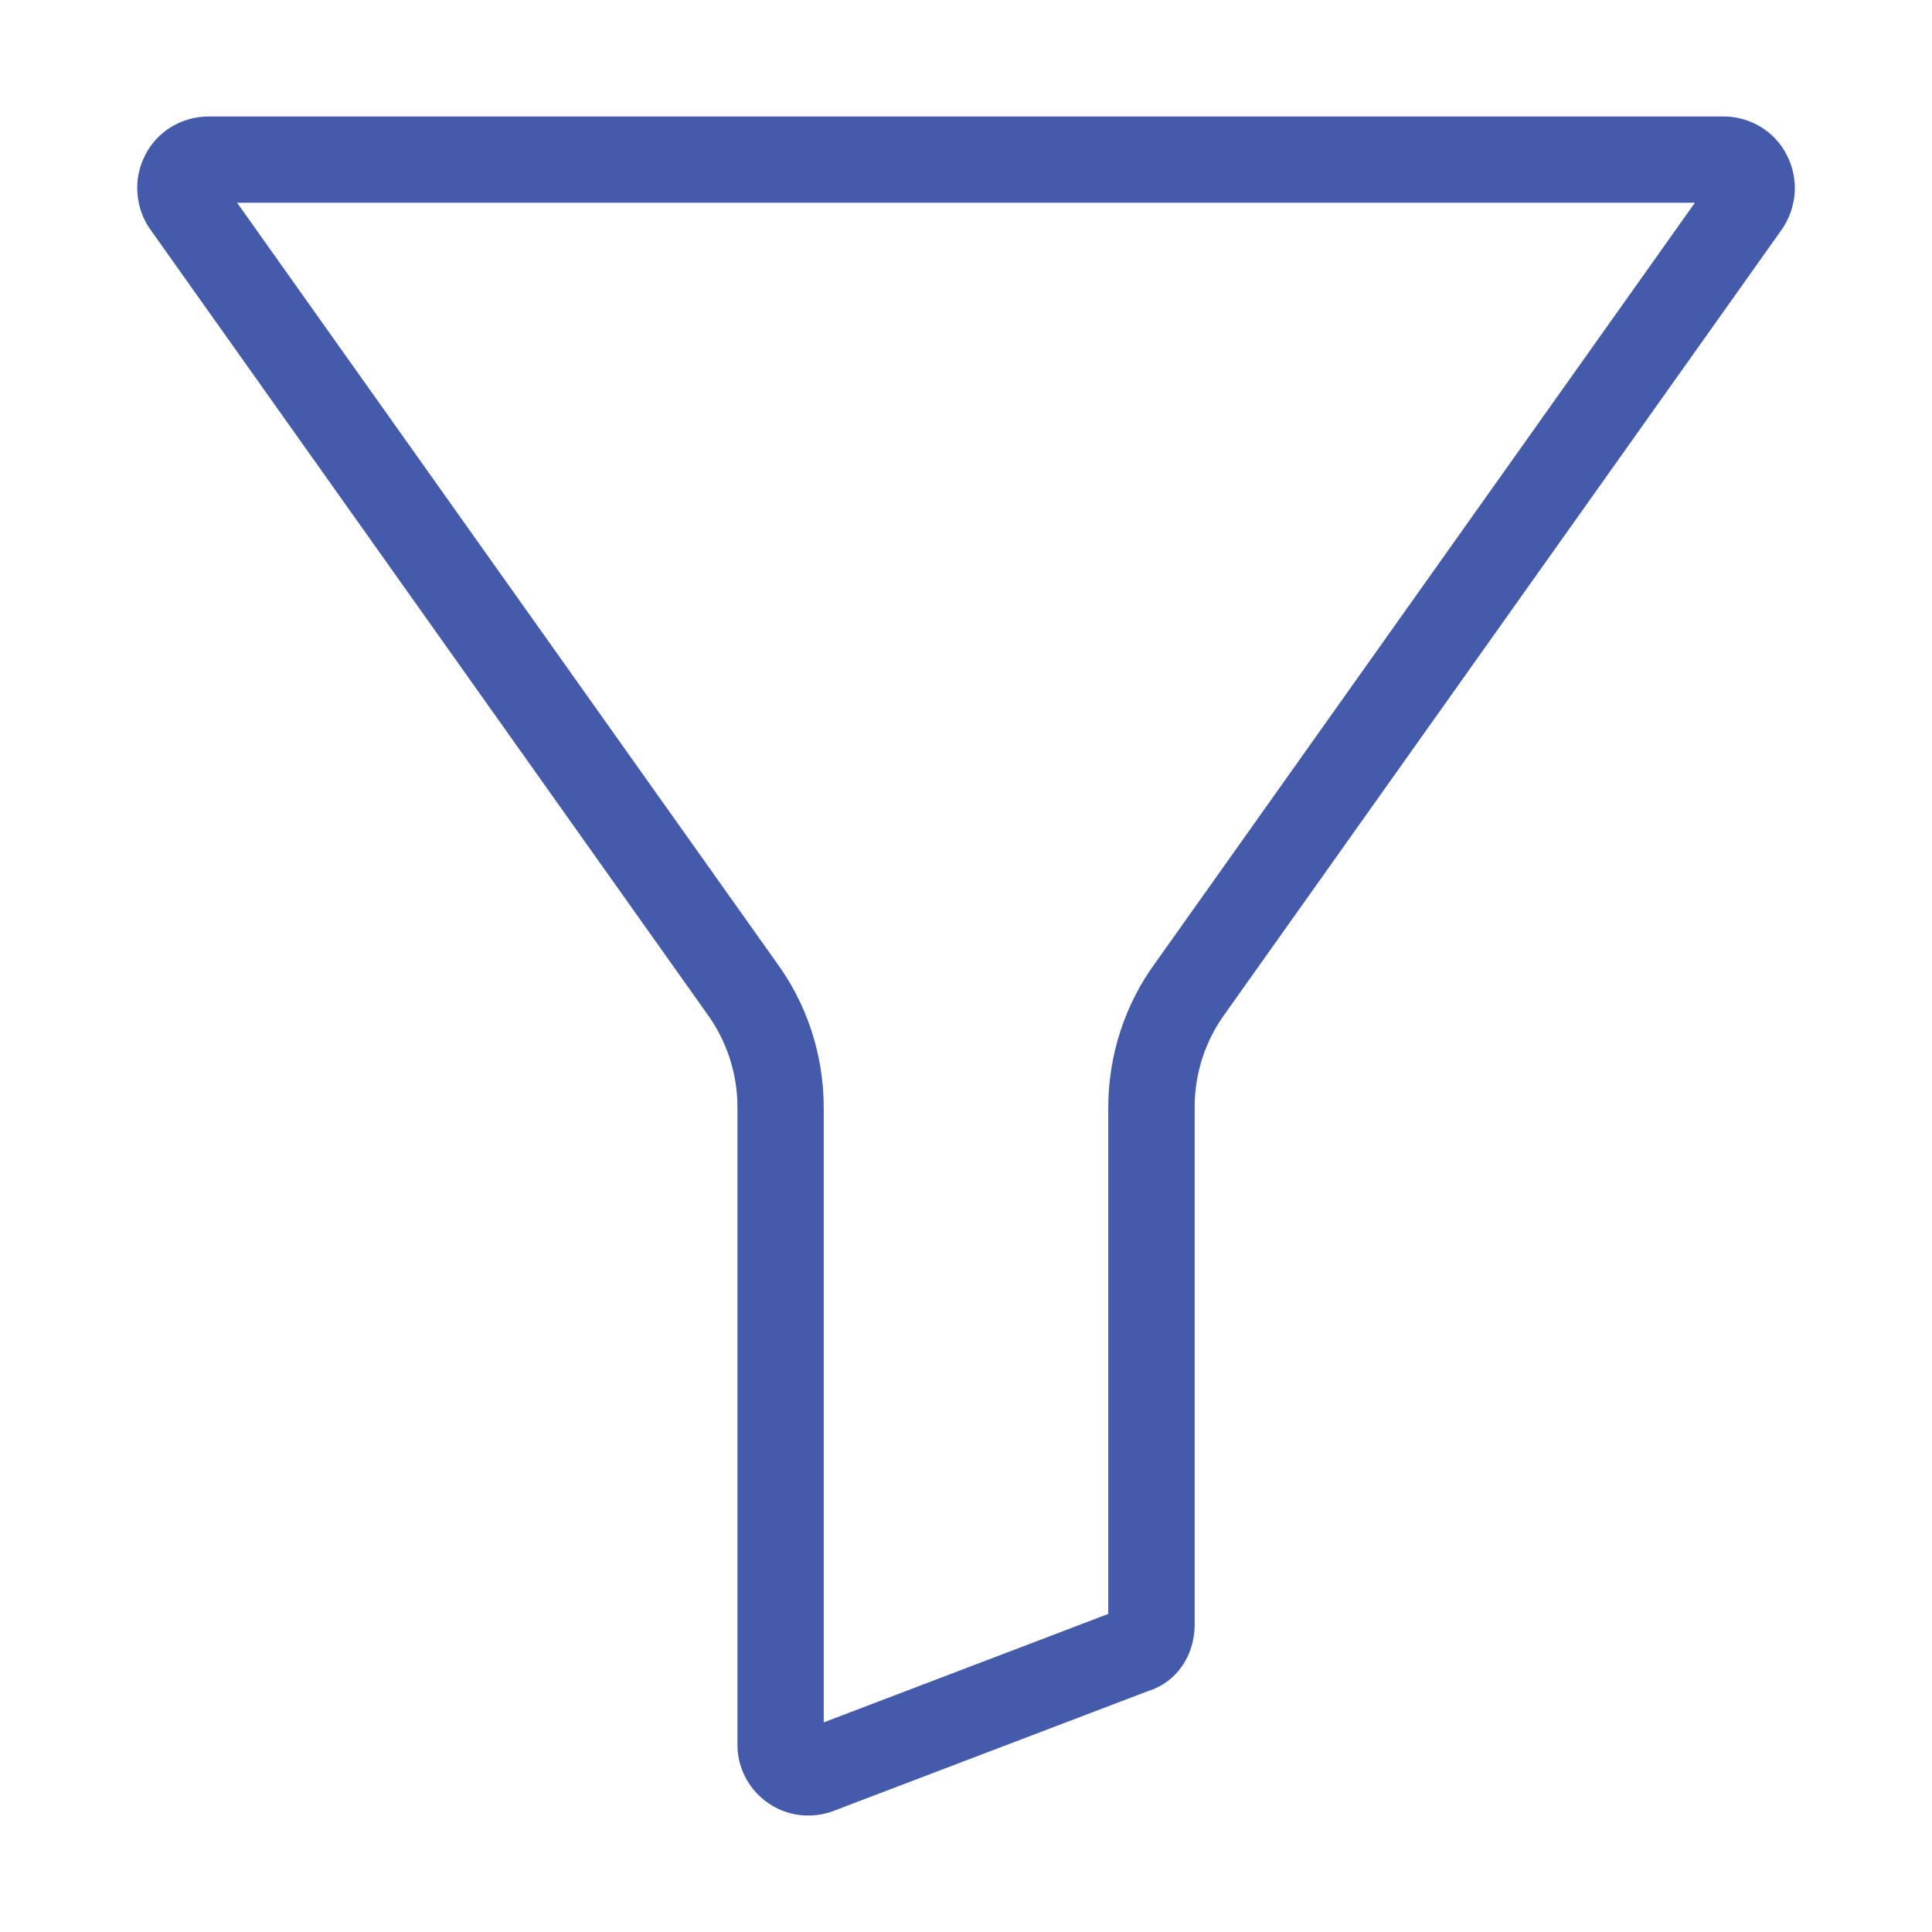 <svg width="14" height="14" viewBox="0 0 14 14" fill="none" xmlns="http://www.w3.org/2000/svg">
<path d="M12.489 0.844H1.512C1.417 0.844 1.323 0.87 1.242 0.919C1.161 0.968 1.095 1.039 1.052 1.124C1.008 1.209 0.988 1.306 0.996 1.402C1.003 1.498 1.036 1.59 1.093 1.668L5.114 7.333C5.115 7.335 5.117 7.337 5.118 7.339C5.264 7.536 5.343 7.775 5.344 8.02V12.639C5.343 12.707 5.356 12.774 5.382 12.837C5.408 12.899 5.445 12.956 5.493 13.004C5.541 13.052 5.598 13.091 5.66 13.117C5.723 13.143 5.79 13.156 5.857 13.156C5.927 13.156 5.996 13.142 6.06 13.115L8.32 12.254C8.522 12.192 8.657 12.001 8.657 11.771V8.021C8.657 7.775 8.736 7.536 8.882 7.339C8.883 7.337 8.885 7.335 8.886 7.333L12.908 1.668C12.964 1.59 12.997 1.497 13.005 1.401C13.012 1.305 12.992 1.209 12.948 1.124C12.905 1.039 12.839 0.968 12.758 0.919C12.677 0.87 12.584 0.844 12.489 0.844ZM8.378 6.969C8.153 7.273 8.032 7.642 8.031 8.021V11.695L5.969 12.481V8.021C5.968 7.642 5.847 7.273 5.622 6.968L1.718 1.469H12.282L8.378 6.969Z" fill="#435BAA"/>
</svg>
